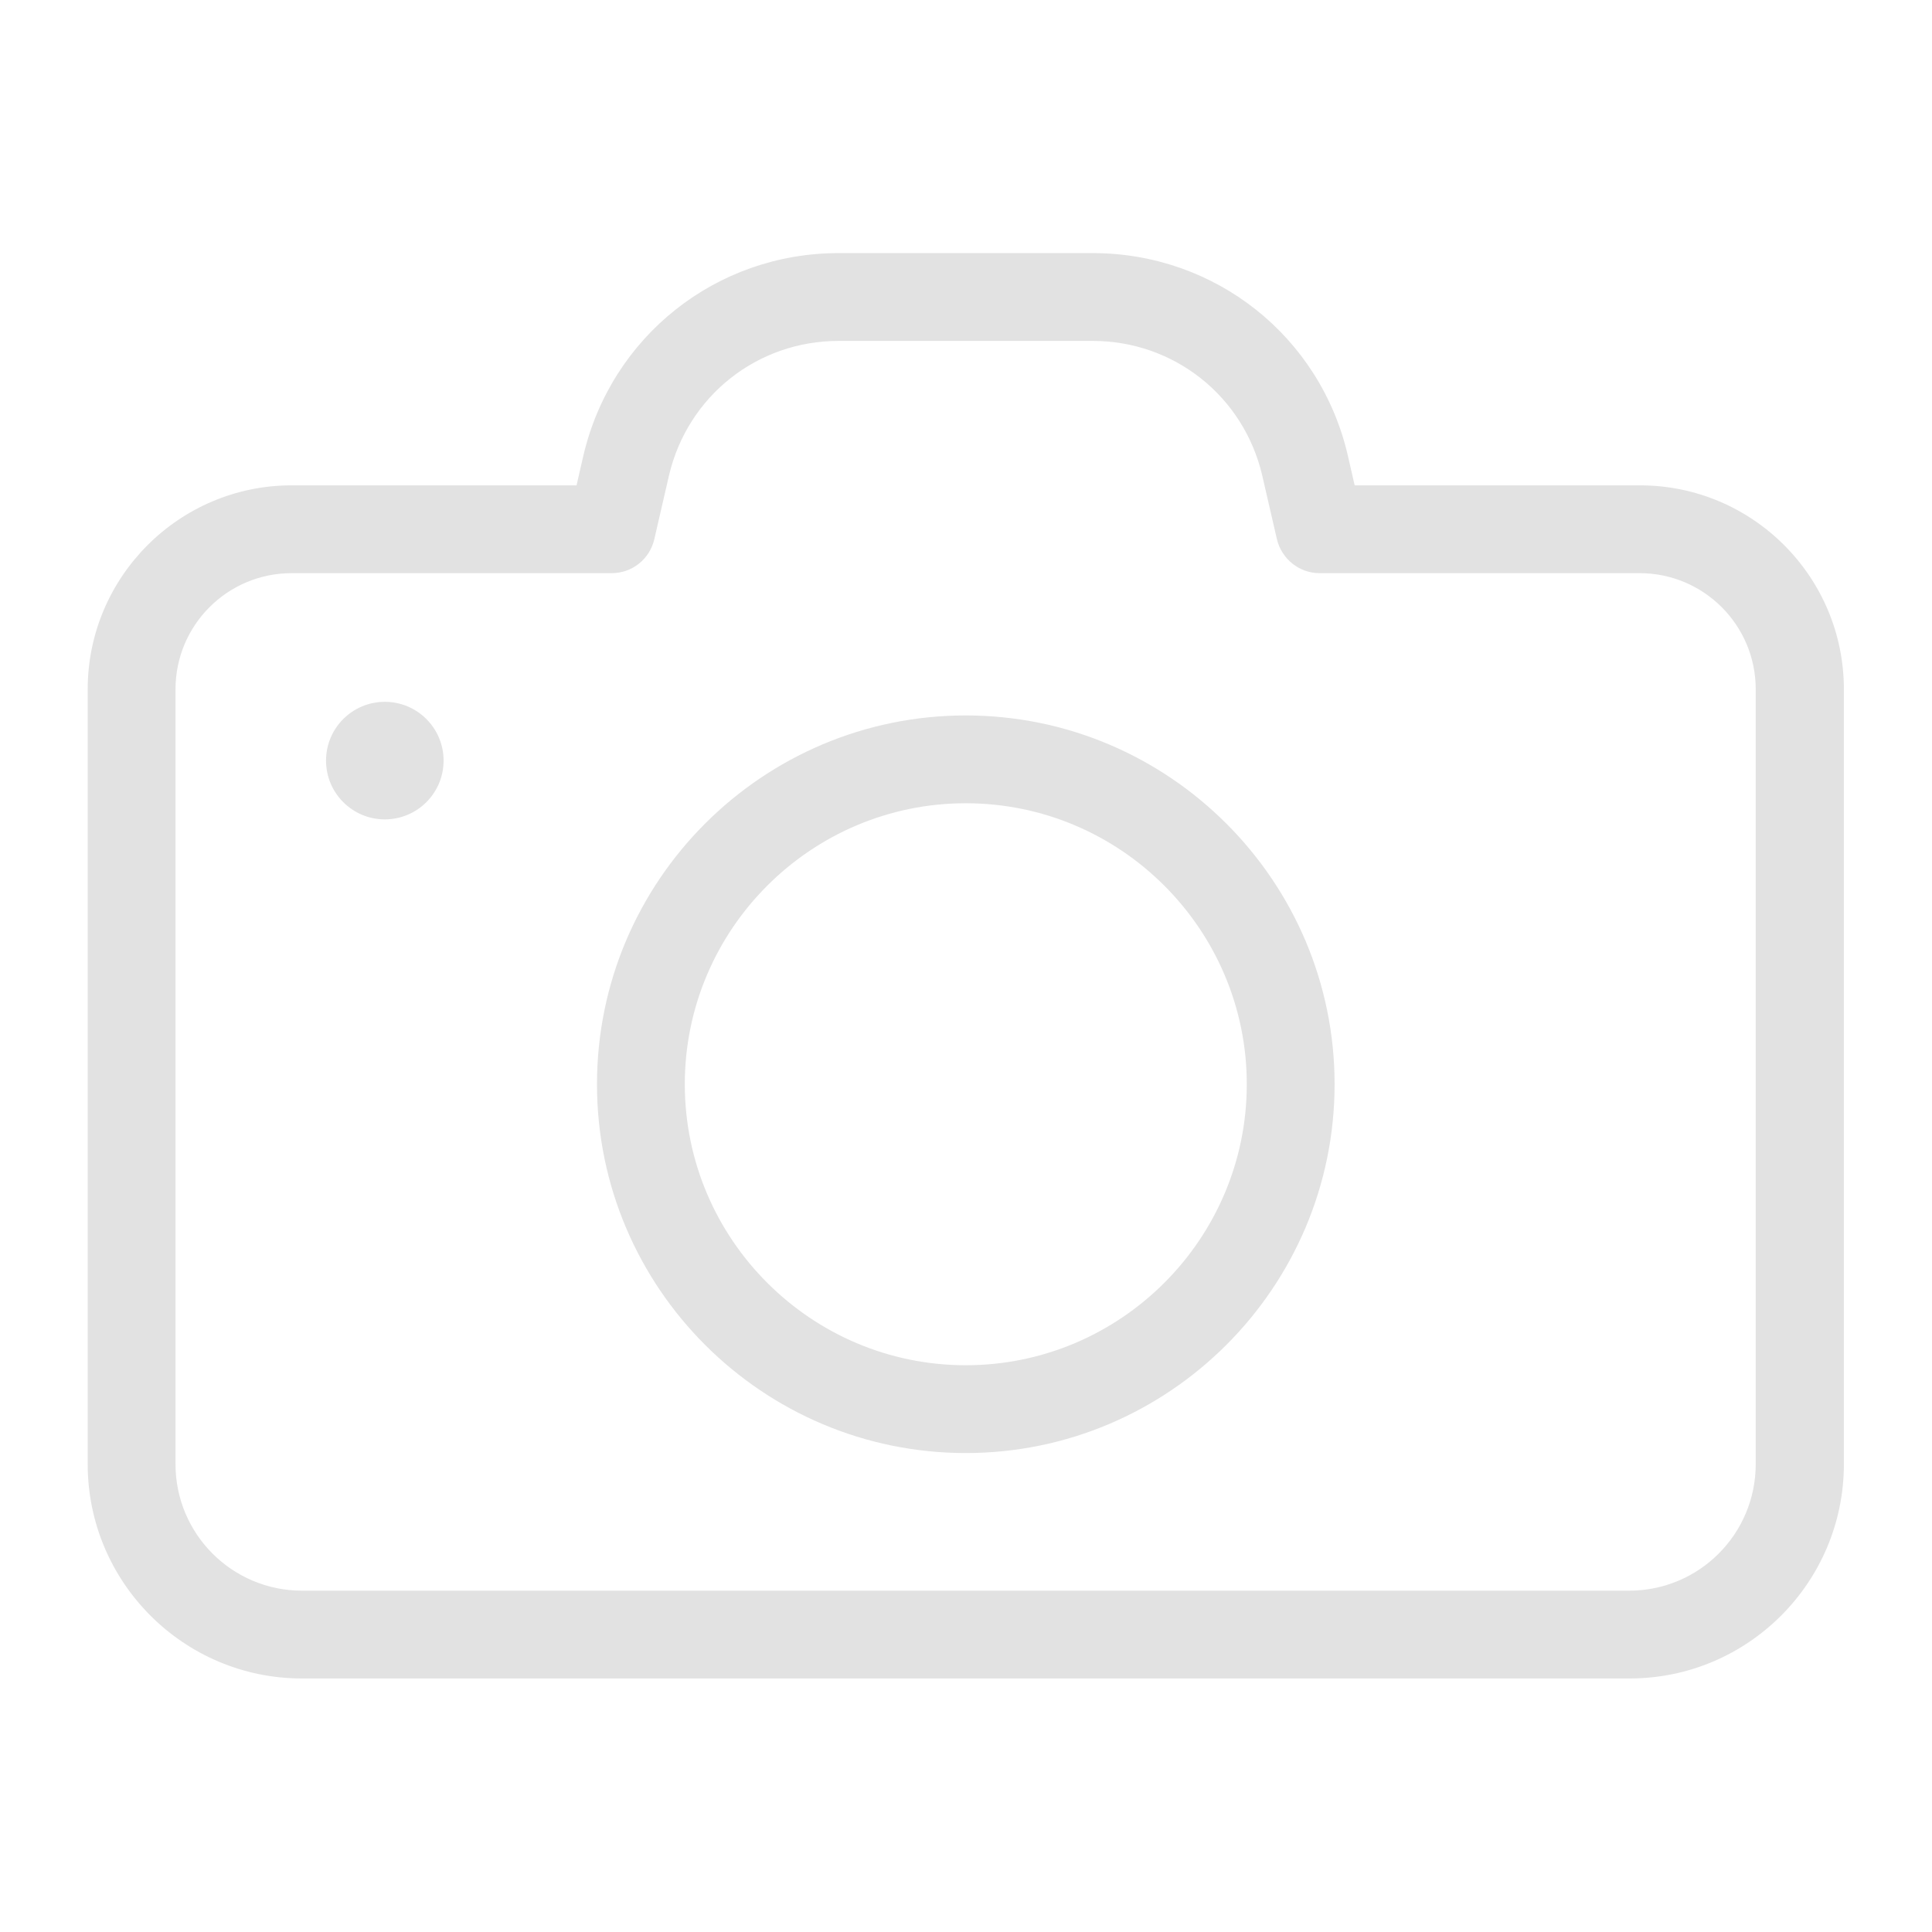 <?xml version="1.0" encoding="UTF-8" standalone="no"?>
<!-- Generator: Adobe Illustrator 19.0.0, SVG Export Plug-In . SVG Version: 6.00 Build 0)  -->

<svg
   version="1.1"
   id="Capa_1"
   x="0px"
   y="0px"
   viewBox="0 0 490 490"
   style="enable-background:new 0 0 490 490;"
   xml:space="preserve"
   sodipodi:docname="photo.svg"
   inkscape:version="1.2.1 (9c6d41e410, 2022-07-14, custom)"
   xmlns:inkscape="http://www.inkscape.org/namespaces/inkscape"
   xmlns:sodipodi="http://sodipodi.sourceforge.net/DTD/sodipodi-0.dtd"
   xmlns="http://www.w3.org/2000/svg"
   xmlns:svg="http://www.w3.org/2000/svg"><defs
   id="defs45" /><sodipodi:namedview
   id="namedview43"
   pagecolor="#ffffff"
   bordercolor="#000000"
   borderopacity="0.25"
   inkscape:showpageshadow="2"
   inkscape:pageopacity="0.0"
   inkscape:pagecheckerboard="0"
   inkscape:deskcolor="#d1d1d1"
   showgrid="false"
   inkscape:zoom="1.1168178"
   inkscape:cx="218.0302"
   inkscape:cy="328.61225"
   inkscape:window-width="1920"
   inkscape:window-height="1021"
   inkscape:window-x="0"
   inkscape:window-y="30"
   inkscape:window-maximized="1"
   inkscape:current-layer="Capa_1" />
<g
   id="g10"
   transform="matrix(0.909,0,0,0.909,22.242,22.242)"
   style="fill:#e2e2e2;fill-opacity:1">
	<g
   id="g8"
   style="fill:#e2e2e2;fill-opacity:1">
		<path
   d="m 0,167.85 v 216.2 c 0,33 26.8,59.8 59.8,59.8 h 370.4 c 33,0 59.8,-26.8 59.8,-59.8 v -216.2 c 0,-31.4 -25.5,-56.9 -56.9,-56.9 h -79.6 l -1.9,-8.3 c -7.7,-33.3 -37,-56.5 -71.2,-56.5 h -70.9 c -34.1,0 -63.4,23.2 -71.2,56.5 l -1.9,8.3 H 56.9 c -31.4,0 -56.9,25.6 -56.9,56.9 z m 146.2,-32.4 c 5.7,0 10.6,-3.9 11.9,-9.5 l 4.1,-17.8 c 5.2,-22.1 24.6,-37.5 47.3,-37.5 h 70.9 c 22.7,0 42.1,15.4 47.3,37.5 l 4.1,17.8 c 1.3,5.5 6.2,9.5 11.9,9.5 H 433 c 17.9,0 32.4,14.5 32.4,32.4 v 216.2 c 0,19.5 -15.8,35.3 -35.3,35.3 H 59.8 c -19.5,0 -35.3,-15.8 -35.3,-35.3 v -216.2 c 0,-17.9 14.5,-32.4 32.4,-32.4 h 89.3 z"
   id="path2"
   style="fill:#e2e2e2;fill-opacity:1" />
		<circle
   cx="82.9"
   cy="187.75"
   r="16.4"
   id="circle4"
   style="fill:#e2e2e2;fill-opacity:1" />
		<path
   d="m 245,380.95 c 56.7,0 102.9,-46.2 102.9,-102.9 0,-56.7 -46.2,-102.9 -102.9,-102.9 -56.7,0 -102.9,46.1 -102.9,102.9 0,56.8 46.2,102.9 102.9,102.9 z m 0,-181.3 c 43.2,0 78.4,35.2 78.4,78.4 0,43.2 -35.2,78.4 -78.4,78.4 -43.2,0 -78.4,-35.2 -78.4,-78.4 0,-43.2 35.2,-78.4 78.4,-78.4 z"
   id="path6"
   style="fill:#e2e2e2;fill-opacity:1" />
	</g>
</g>
<g
   id="g12">
</g>
<g
   id="g14">
</g>
<g
   id="g16">
</g>
<g
   id="g18">
</g>
<g
   id="g20">
</g>
<g
   id="g22">
</g>
<g
   id="g24">
</g>
<g
   id="g26">
</g>
<g
   id="g28">
</g>
<g
   id="g30">
</g>
<g
   id="g32">
</g>
<g
   id="g34">
</g>
<g
   id="g36">
</g>
<g
   id="g38">
</g>
<g
   id="g40">
</g>
</svg>

